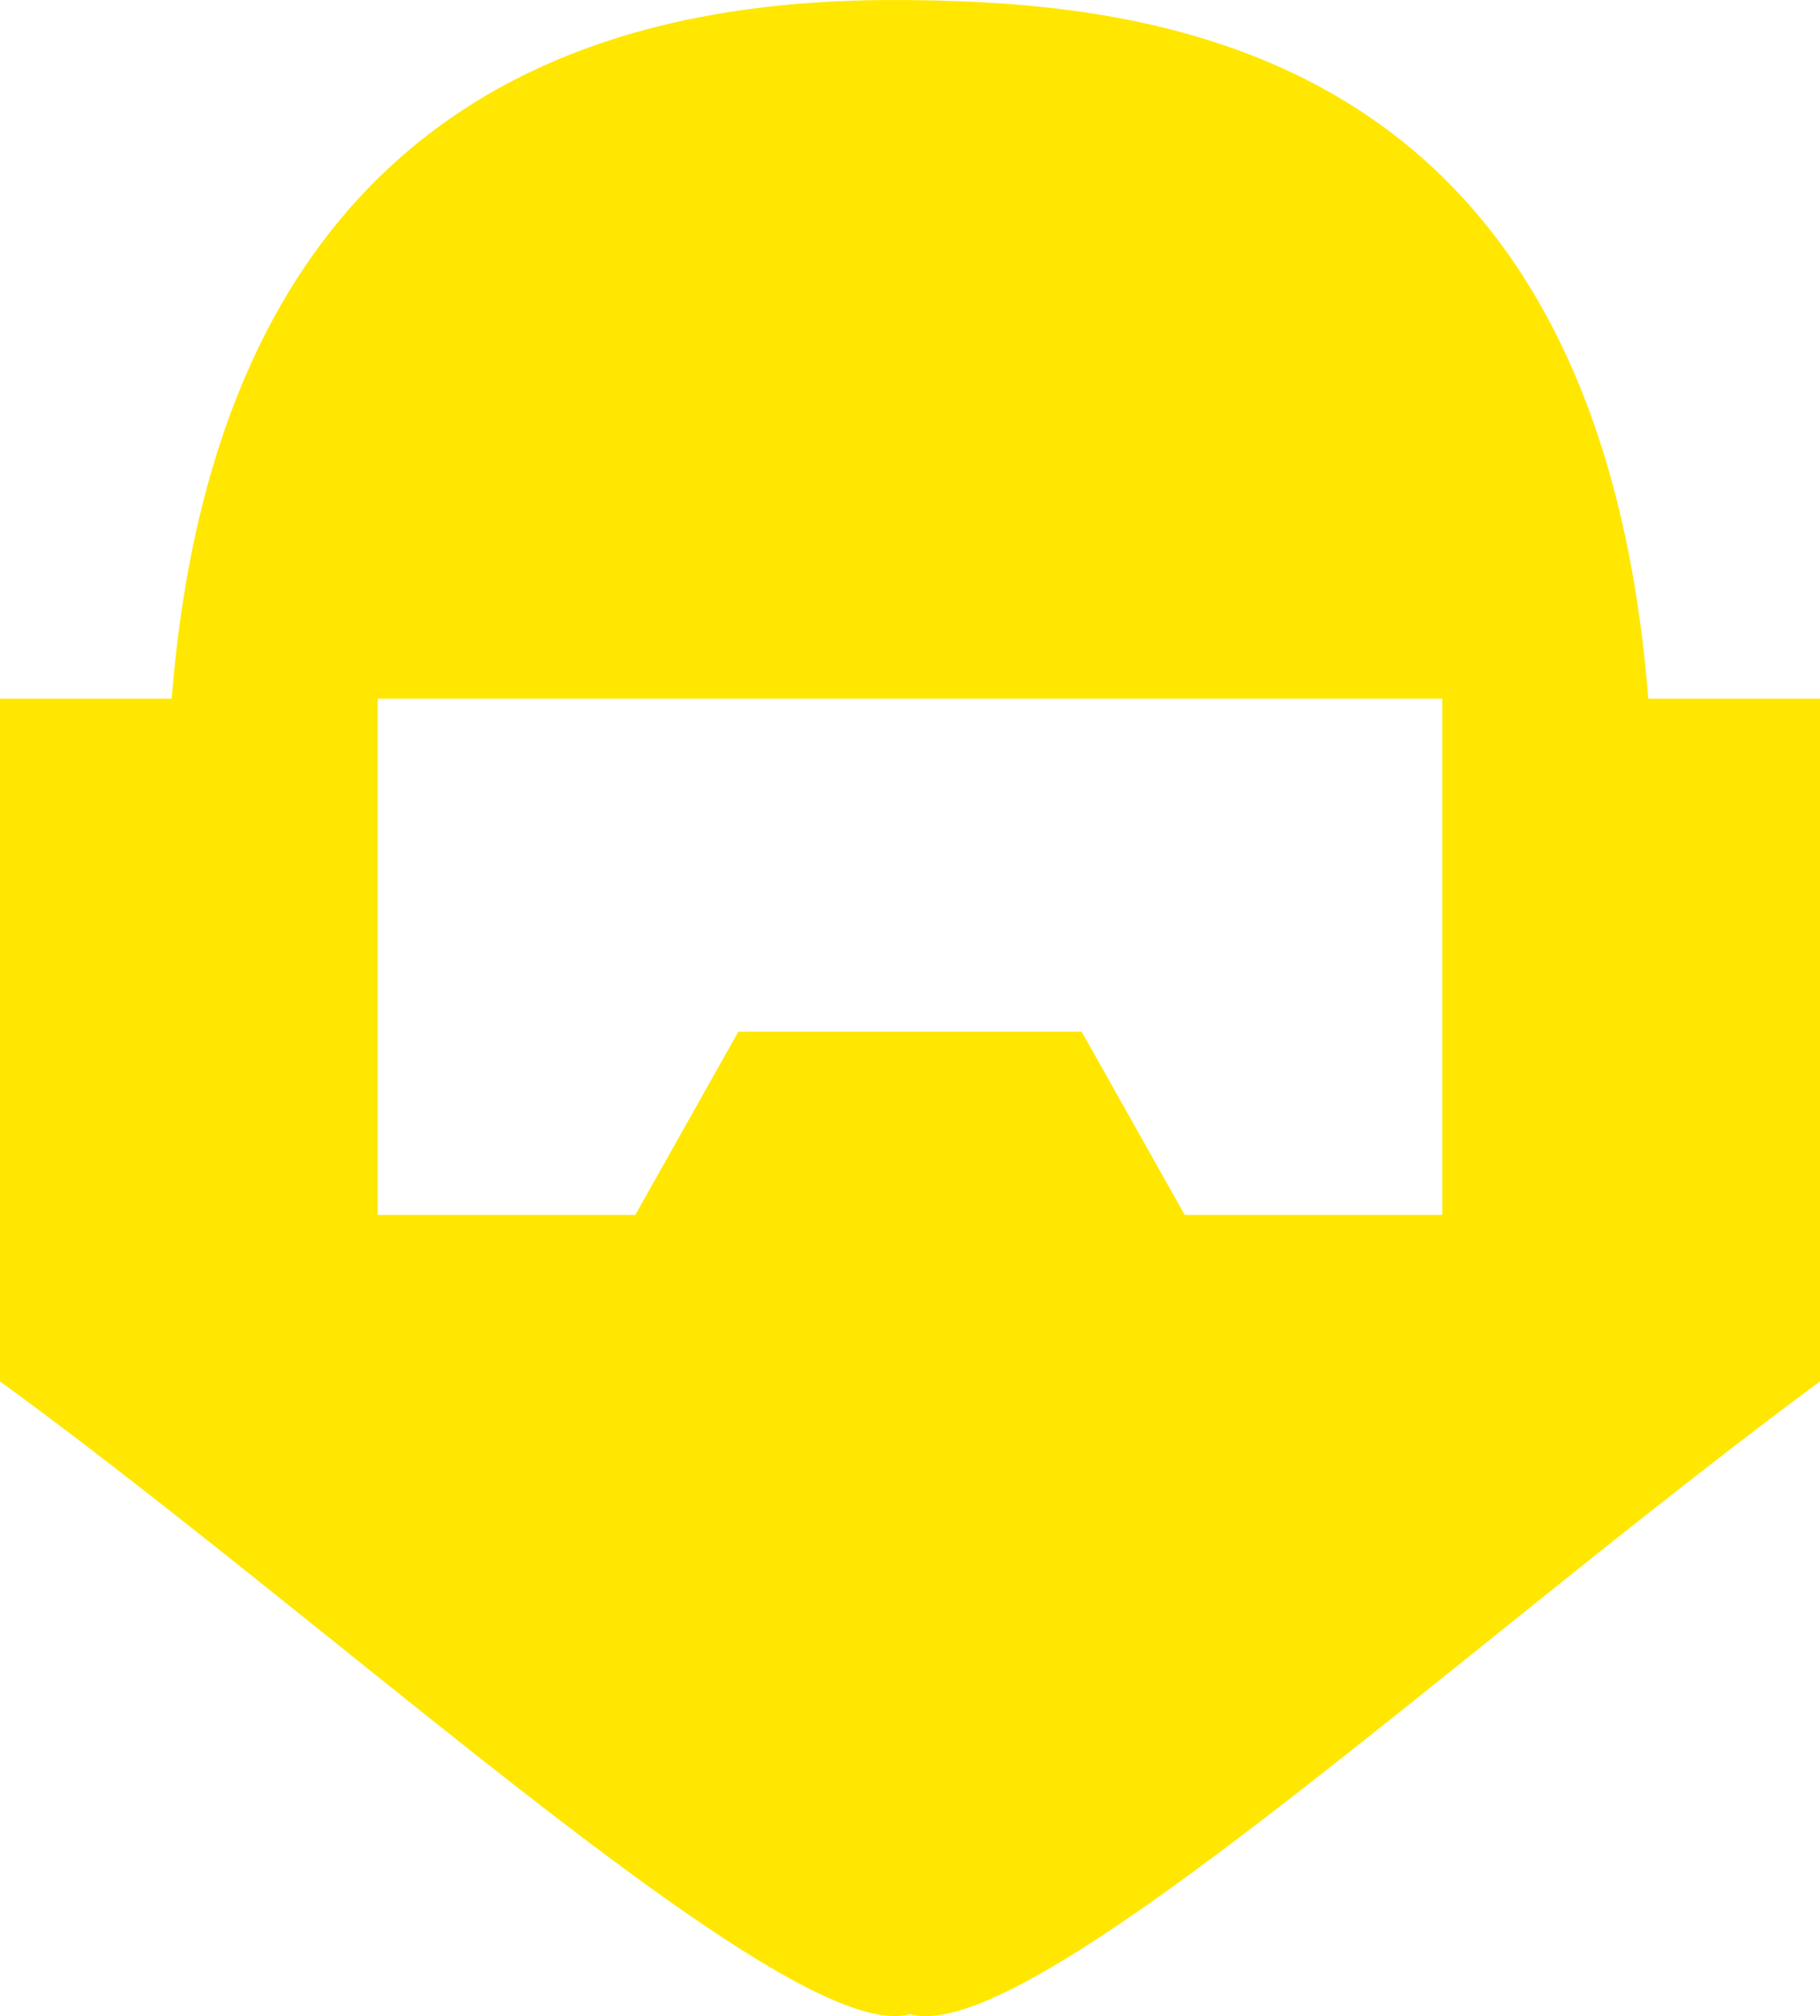 <svg width="65" height="72" viewBox="0 0 65 72" fill="none" xmlns="http://www.w3.org/2000/svg">
<path fill-rule="evenodd" clip-rule="evenodd" d="M6.132 24.95L0 24.95V49.332C3.786 52.086 7.922 55.406 11.958 58.645C20.997 65.901 29.532 72.752 32.5 71.93C35.517 72.766 43.989 65.962 53.229 58.541C57.133 55.405 61.175 52.158 65 49.332V24.95L58.868 24.95C57.028 1.757 41.461 0.094 32.5 0.003C23.973 -0.084 7.972 1.757 6.132 24.95ZM51.51 24.95H13.491V43.385H22.689L26.368 36.844H32.194H38.632L42.311 43.385H51.51V24.95Z" fill="#FFE702"/>
</svg>
